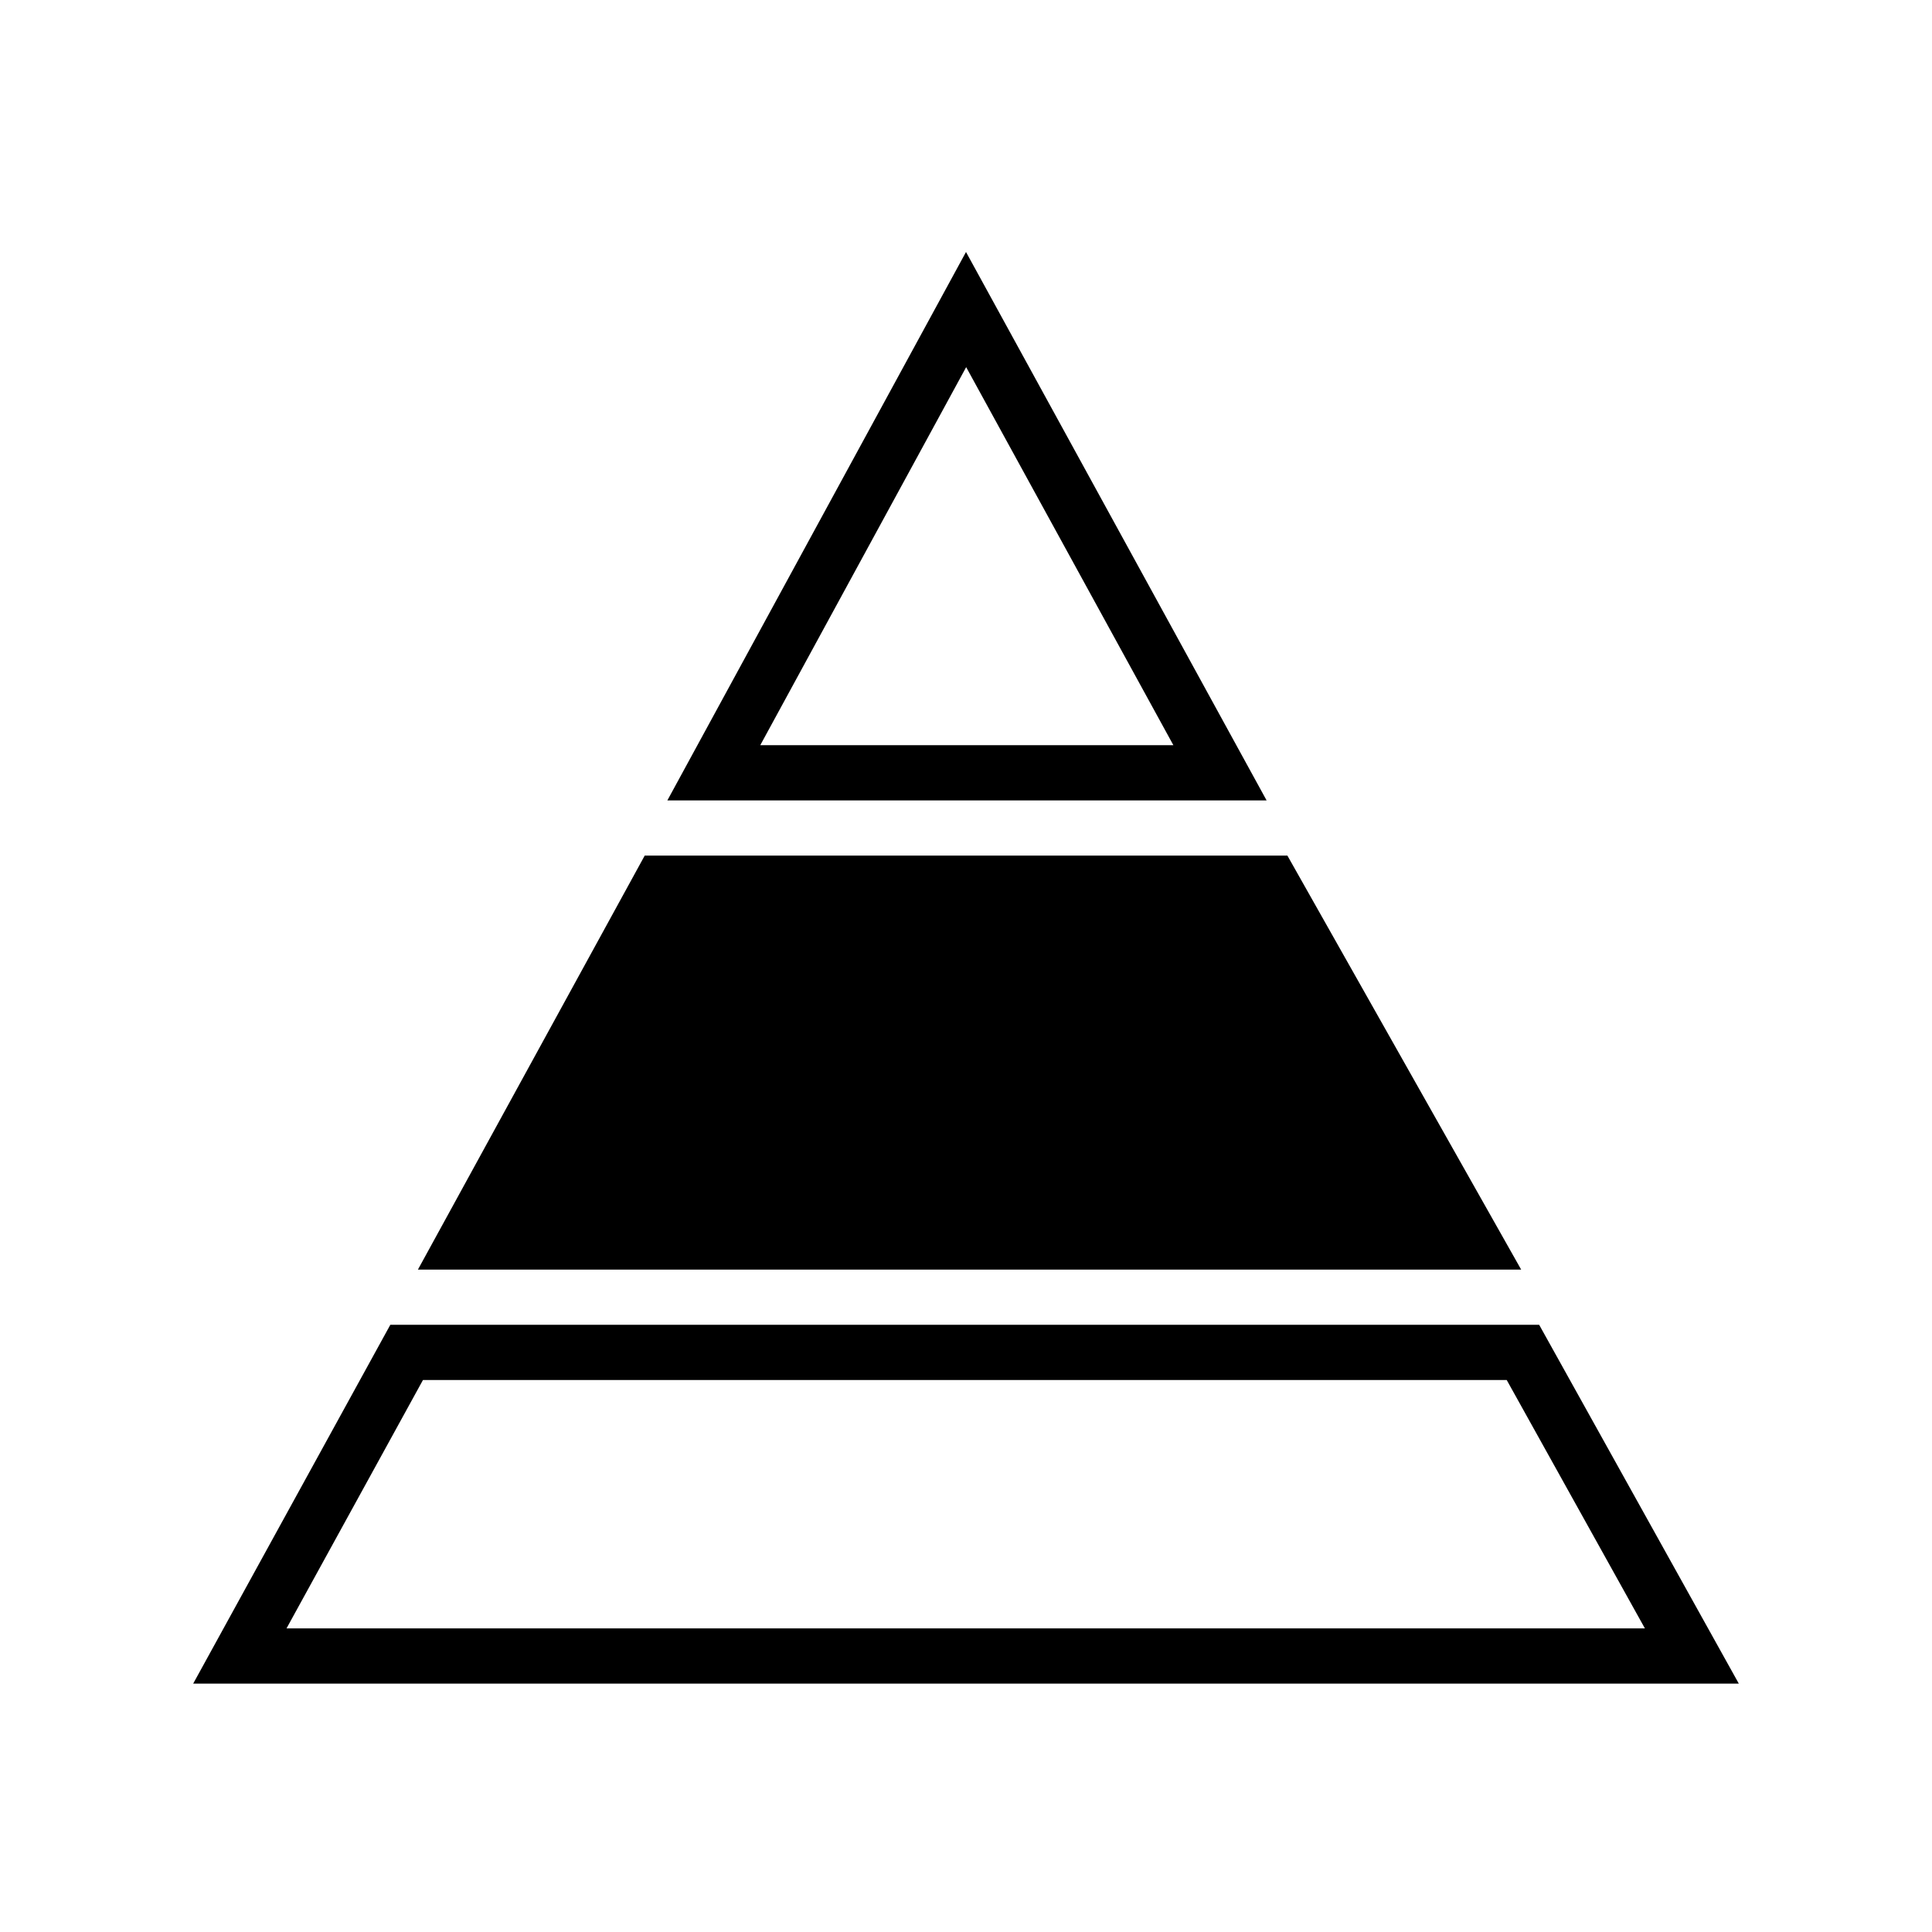 <svg width="70" height="70" xmlns="http://www.w3.org/2000/svg"><g fill="none" fill-rule="evenodd"><path d="M0 0h70v70H0z"/><path d="M55.767 48L63 61H7l7.142-13h41.625zm-1.176 2H15.325l-4.944 9h49.217l-5.007-9zm-7.946-19l8.47 15H15.142l8.217-15h23.287zM35 9.13L45.891 29H24.18L35 9.13zm.006 4.172L27.546 27h14.968l-7.508-13.698z" fill="currentColor" fill-rule="nonzero"/></g></svg>
